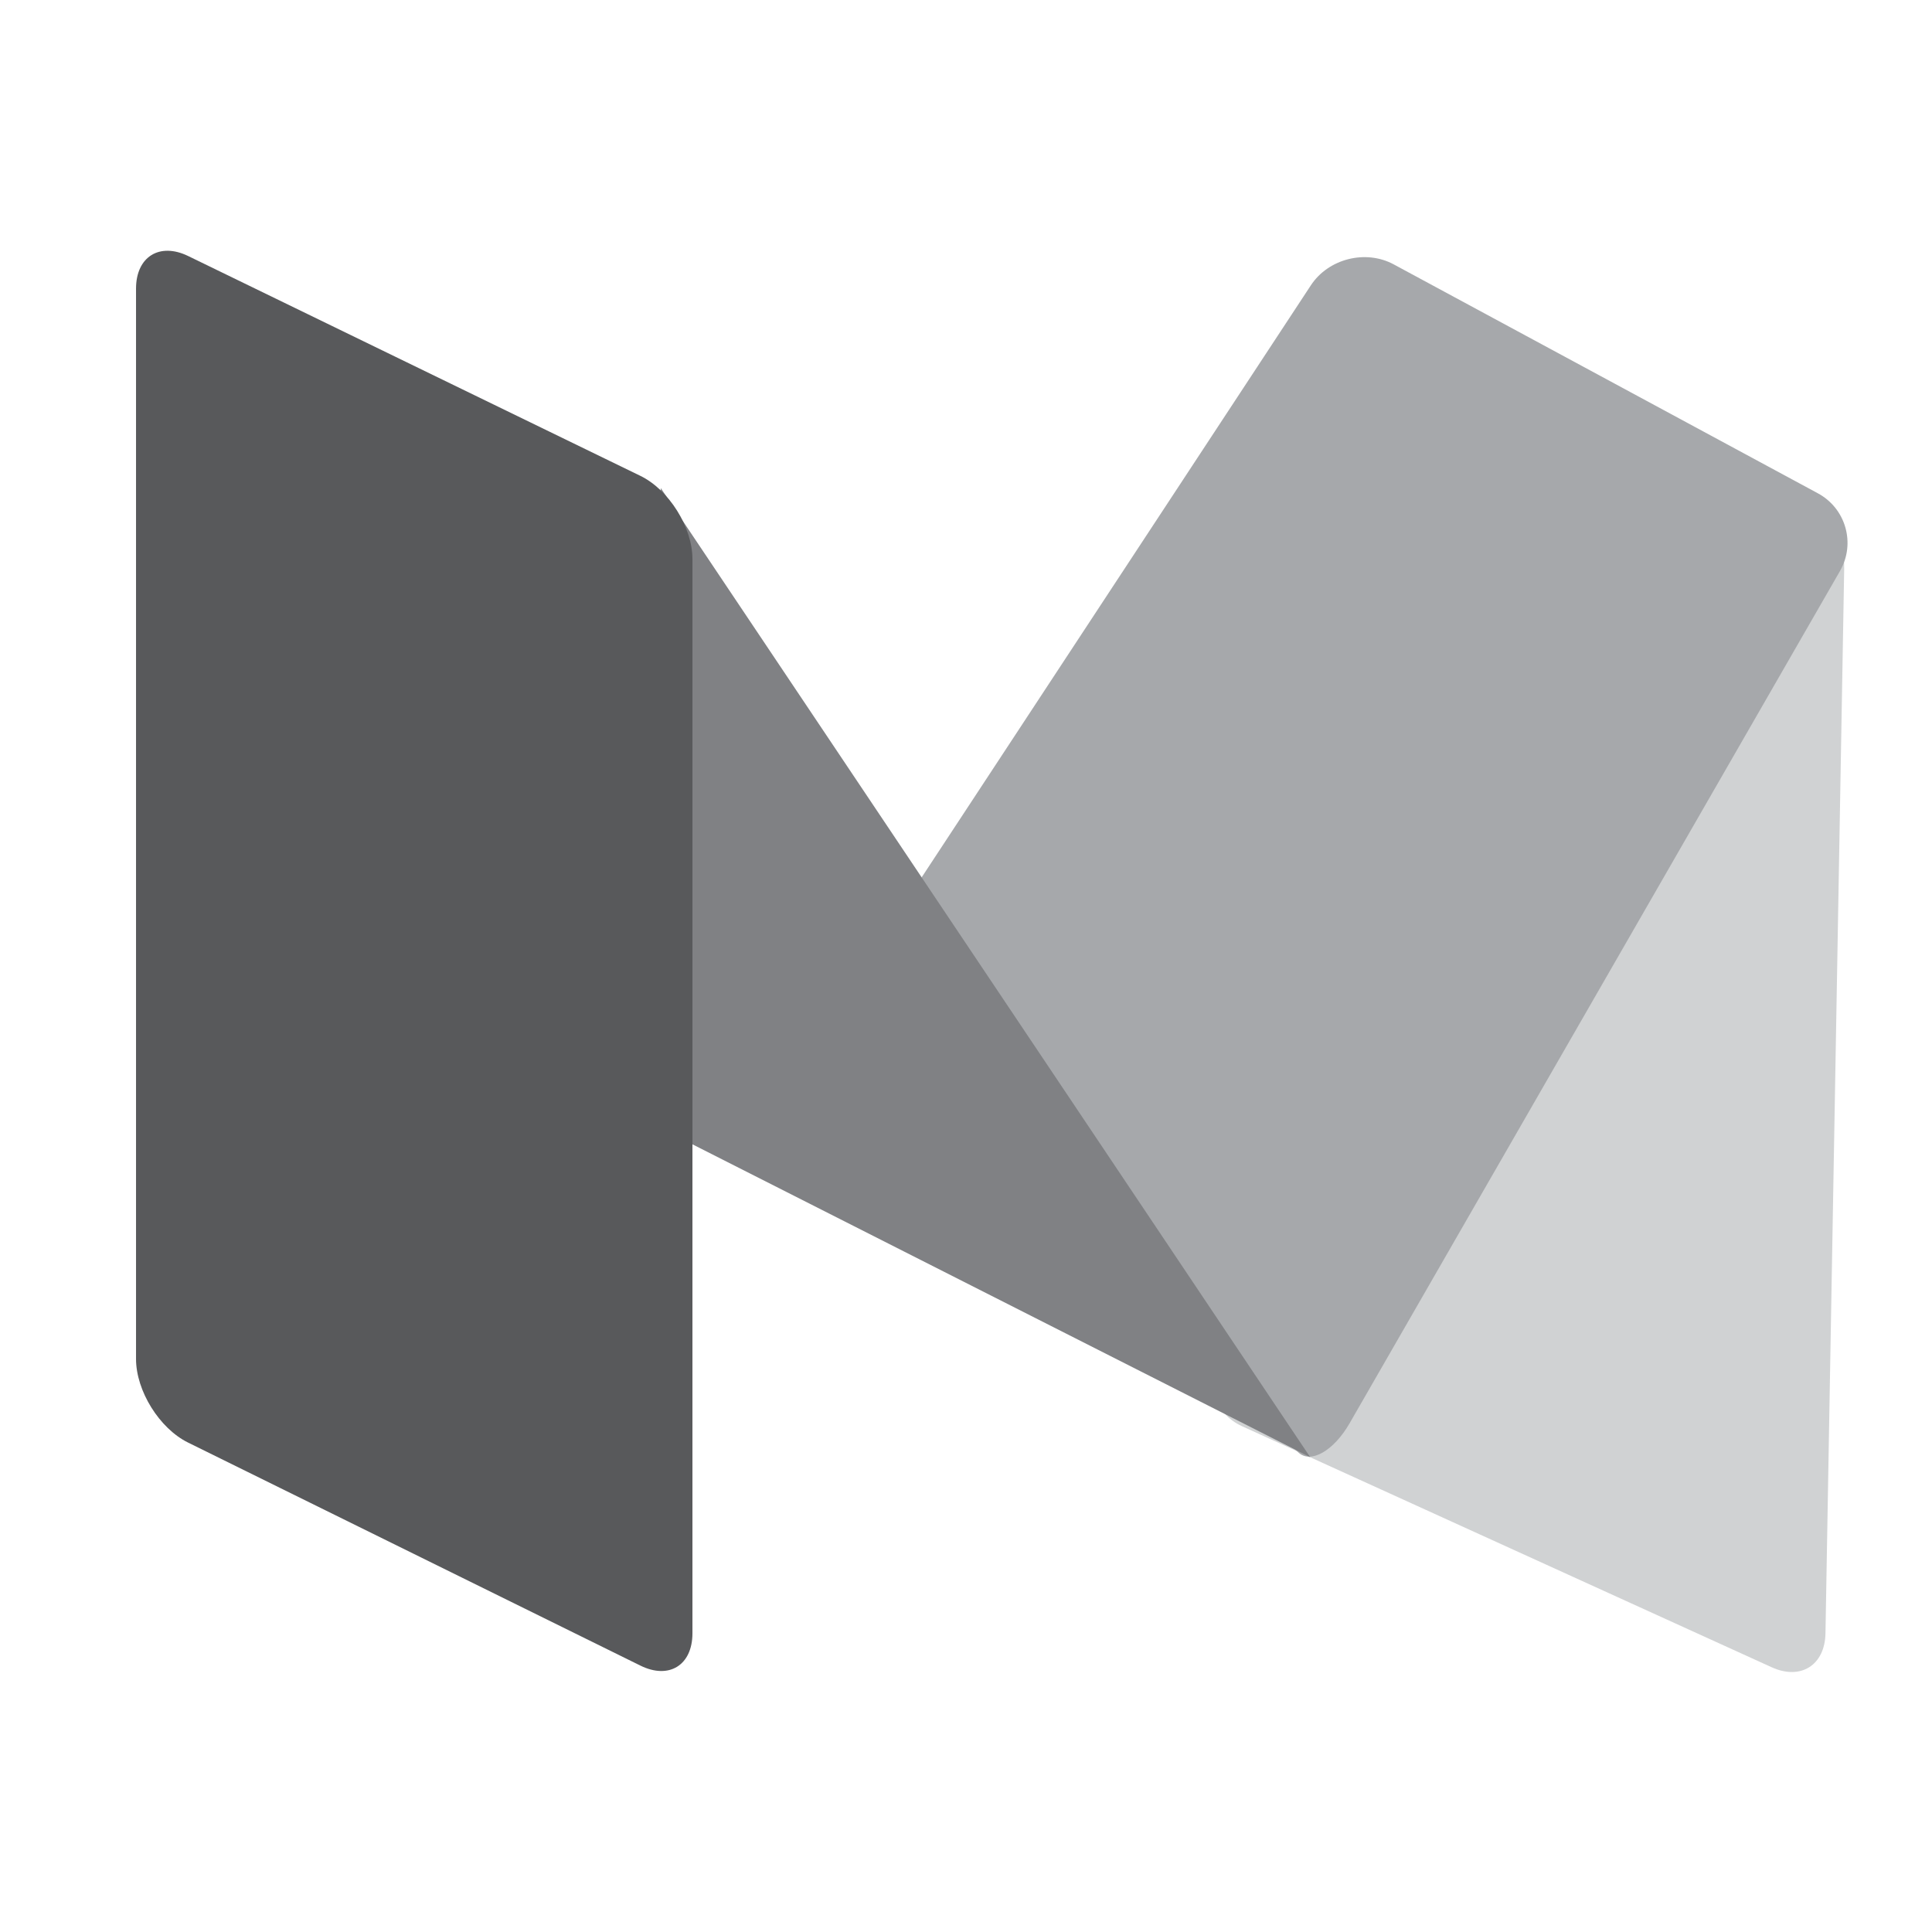 <?xml version="1.0" encoding="utf-8"?>
<!-- Generator: Adobe Illustrator 15.0.0, SVG Export Plug-In . SVG Version: 6.00 Build 0)  -->
<!DOCTYPE svg PUBLIC "-//W3C//DTD SVG 1.1//EN" "http://www.w3.org/Graphics/SVG/1.1/DTD/svg11.dtd">
<svg version="1.1" id="Layer_1" xmlns="http://www.w3.org/2000/svg" xmlns:xlink="http://www.w3.org/1999/xlink" x="0px" y="0px"
	 width="64px" height="64px" viewBox="0 0 64 64" enable-background="new 0 0 64 64" xml:space="preserve">
<path fill="#A6A8AB" d="M45.033,2.074"/>
<g>
	<path fill="#D0D2D3" d="M61.091,18.857c0.019-1.056-0.478-1.224-1.104-0.374L40.538,44.906c-0.626,0.85-0.352,1.903,0.61,2.341
		l17.541,7.983c0.962,0.438,1.764-0.069,1.782-1.125L61.091,18.857z"/>
</g>
<g>
	<path fill="#A6A8AB" d="M29.694,30.337c-0.58,0.882-0.515,2.279,0.146,3.103l9.224,11.521c0.66,0.824,1.652,1.714,2.204,1.977
		s1.337,0.792,1.743,1.176s1.17-0.051,1.696-0.966l16.244-28.231c0.526-0.915,0.196-2.075-0.732-2.576l-14.05-7.583
		c-0.929-0.502-2.164-0.19-2.744,0.692L29.694,30.337z"/>
</g>
<polyline fill="#808184" points="21.889,16.168 43.404,48.274 22.272,37.57 "/>
<g>
	<path fill="#58595B" d="M21.211,15.762c0.95,0.461,1.727,1.703,1.727,2.759v35.584c0,1.056-0.775,1.538-1.722,1.071L6.228,47.786
		c-0.947-0.467-1.722-1.713-1.722-2.769V9.562c0-1.056,0.777-1.542,1.727-1.081L21.211,15.762z"/>
</g>
</svg>

